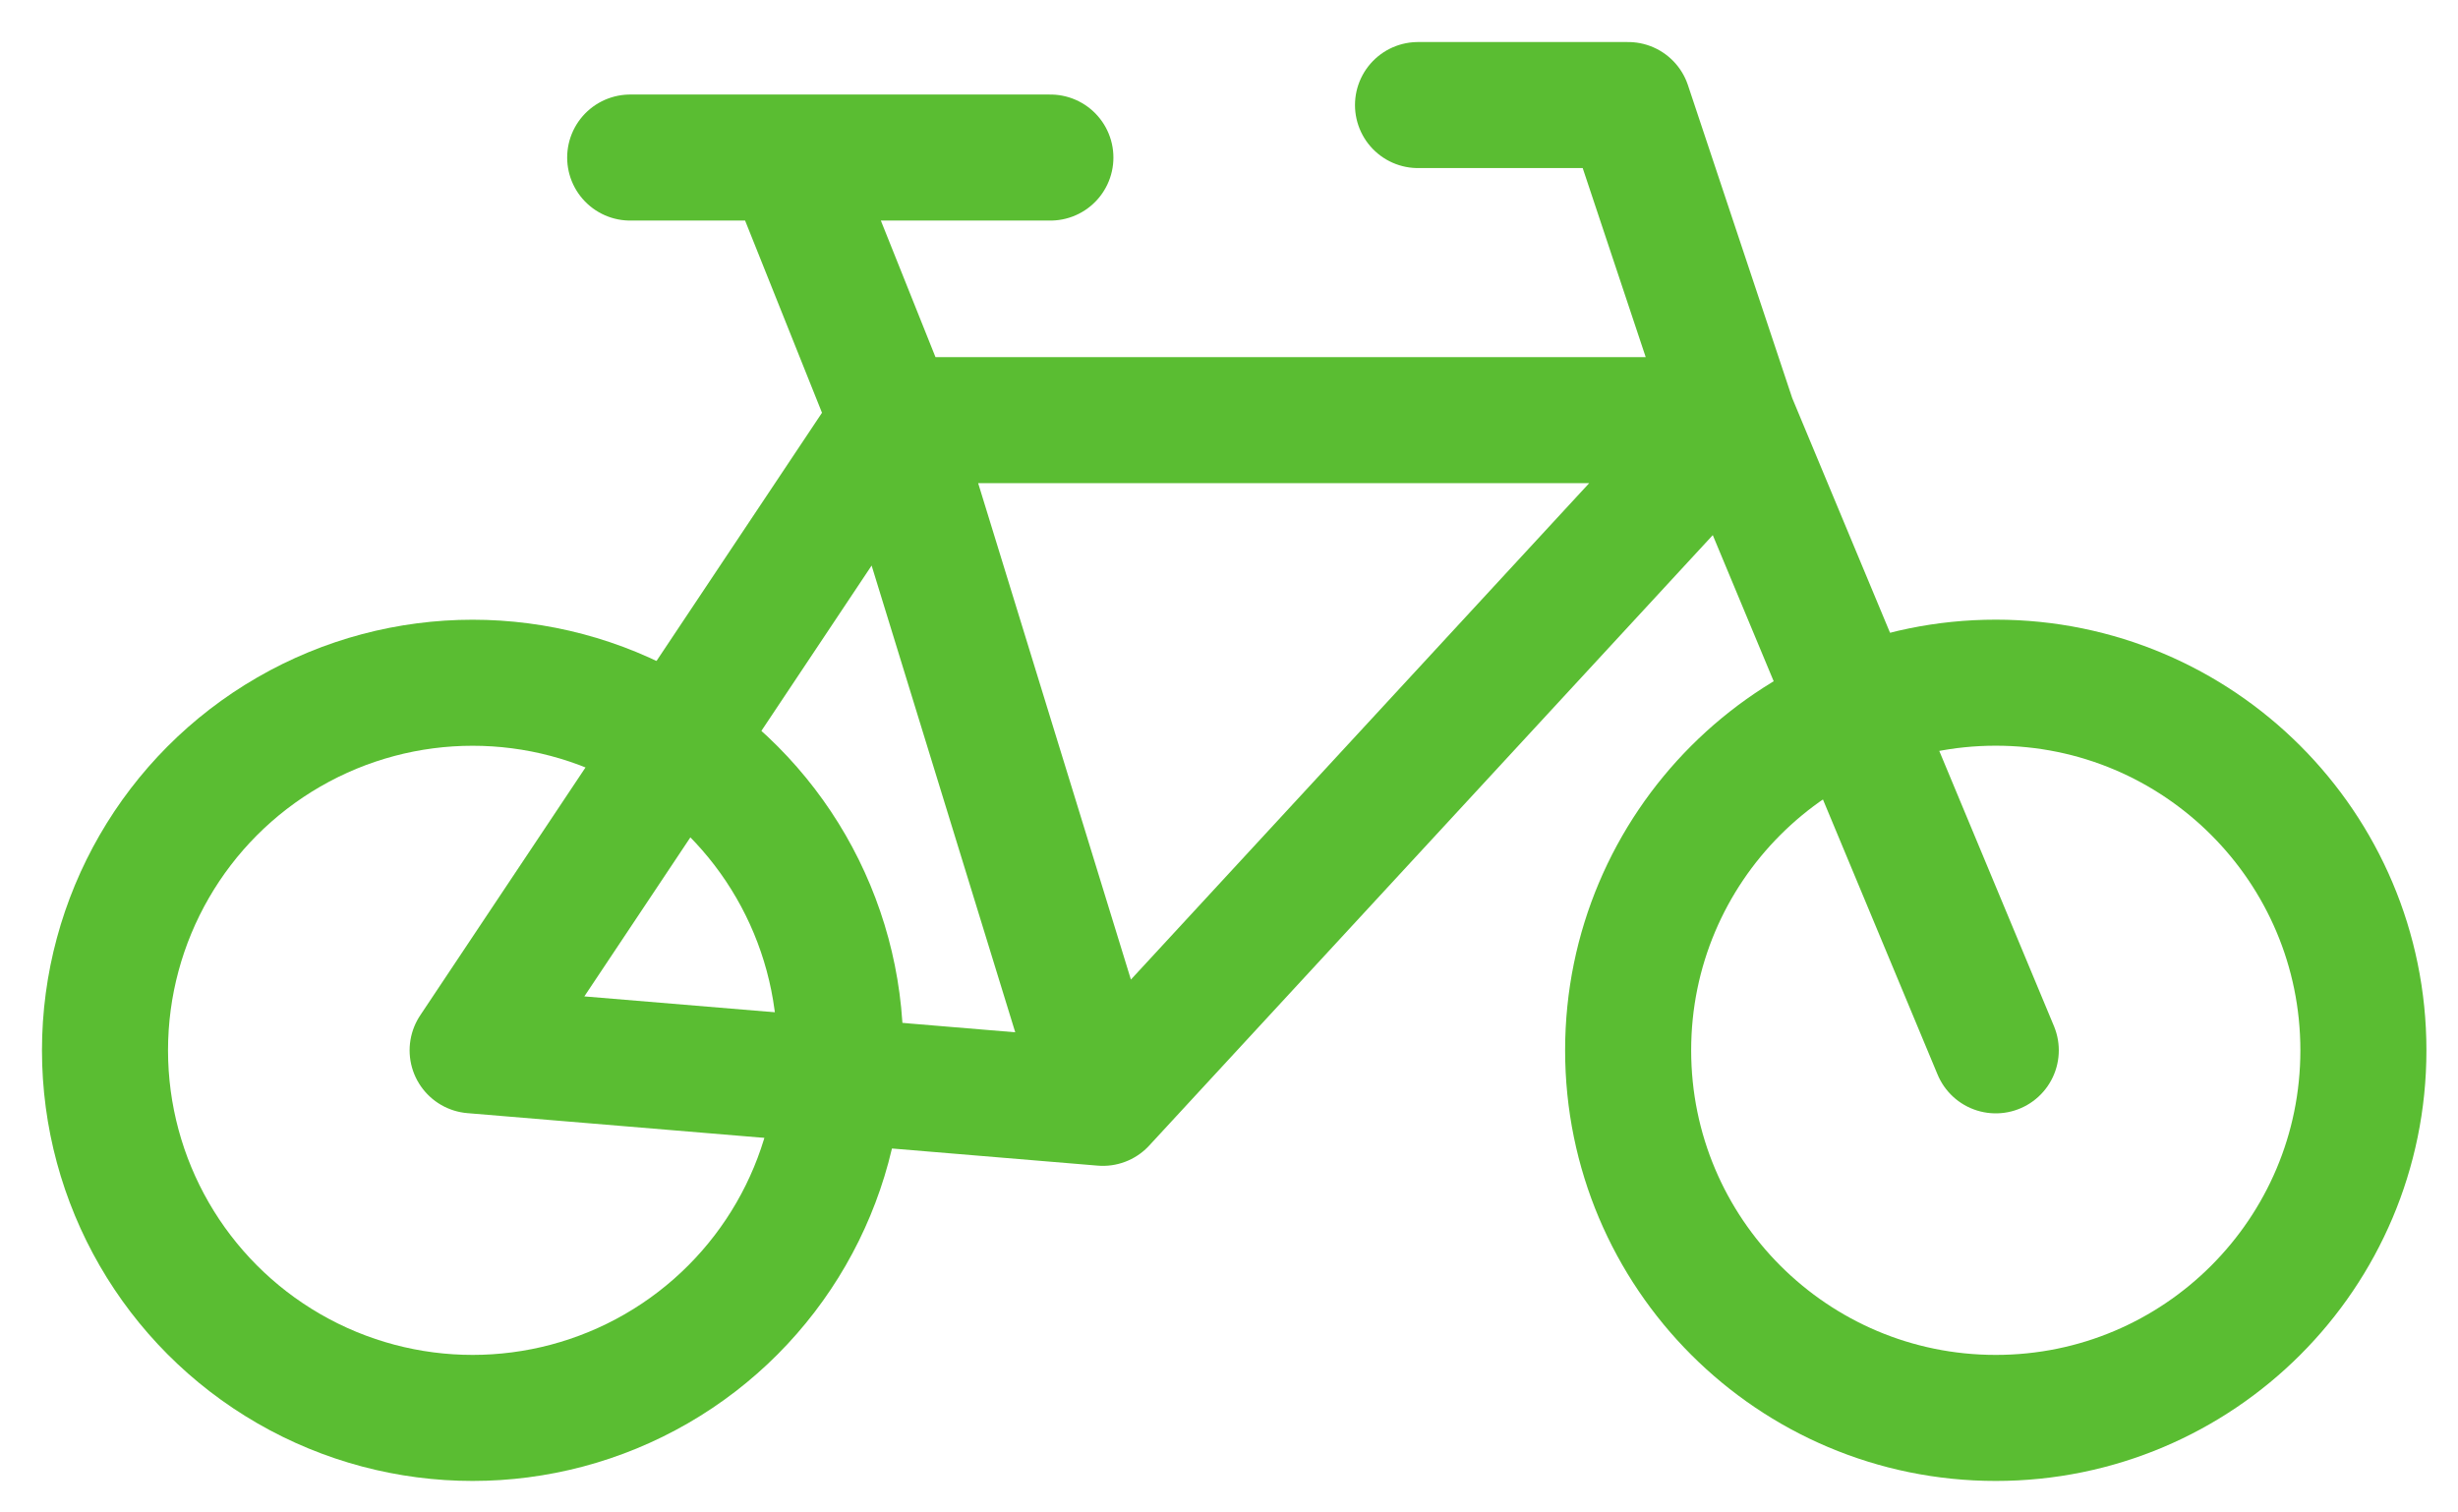 <svg width="39" height="24" viewBox="0 0 39 24" fill="none" xmlns="http://www.w3.org/2000/svg">
<path d="M14.166 6.667H27.499M14.166 6.667L17.499 17.5M14.166 6.667L7.499 16.667L17.499 17.5M14.166 6.667L12.499 2.5M27.499 6.667L17.499 17.5M27.499 6.667L31.666 16.667M27.499 6.667L25.833 1.667H22.499M12.499 2.5H16.666M12.499 2.5H9.999" stroke="#5ABD32" stroke-width="2" stroke-linecap="round" stroke-linejoin="round"/>
<path d="M37.499 16.667C37.499 19.888 34.888 22.5 31.666 22.5C28.444 22.5 25.833 19.888 25.833 16.667C25.833 13.445 28.444 10.833 31.666 10.833C34.888 10.833 37.499 13.445 37.499 16.667Z" stroke="#5ABD32" stroke-width="2" stroke-linecap="round" stroke-linejoin="round"/>
<ellipse cx="7.499" cy="16.667" rx="5.833" ry="5.833" stroke="#5ABD32" stroke-width="2" stroke-linecap="round" stroke-linejoin="round"/>
</svg>
